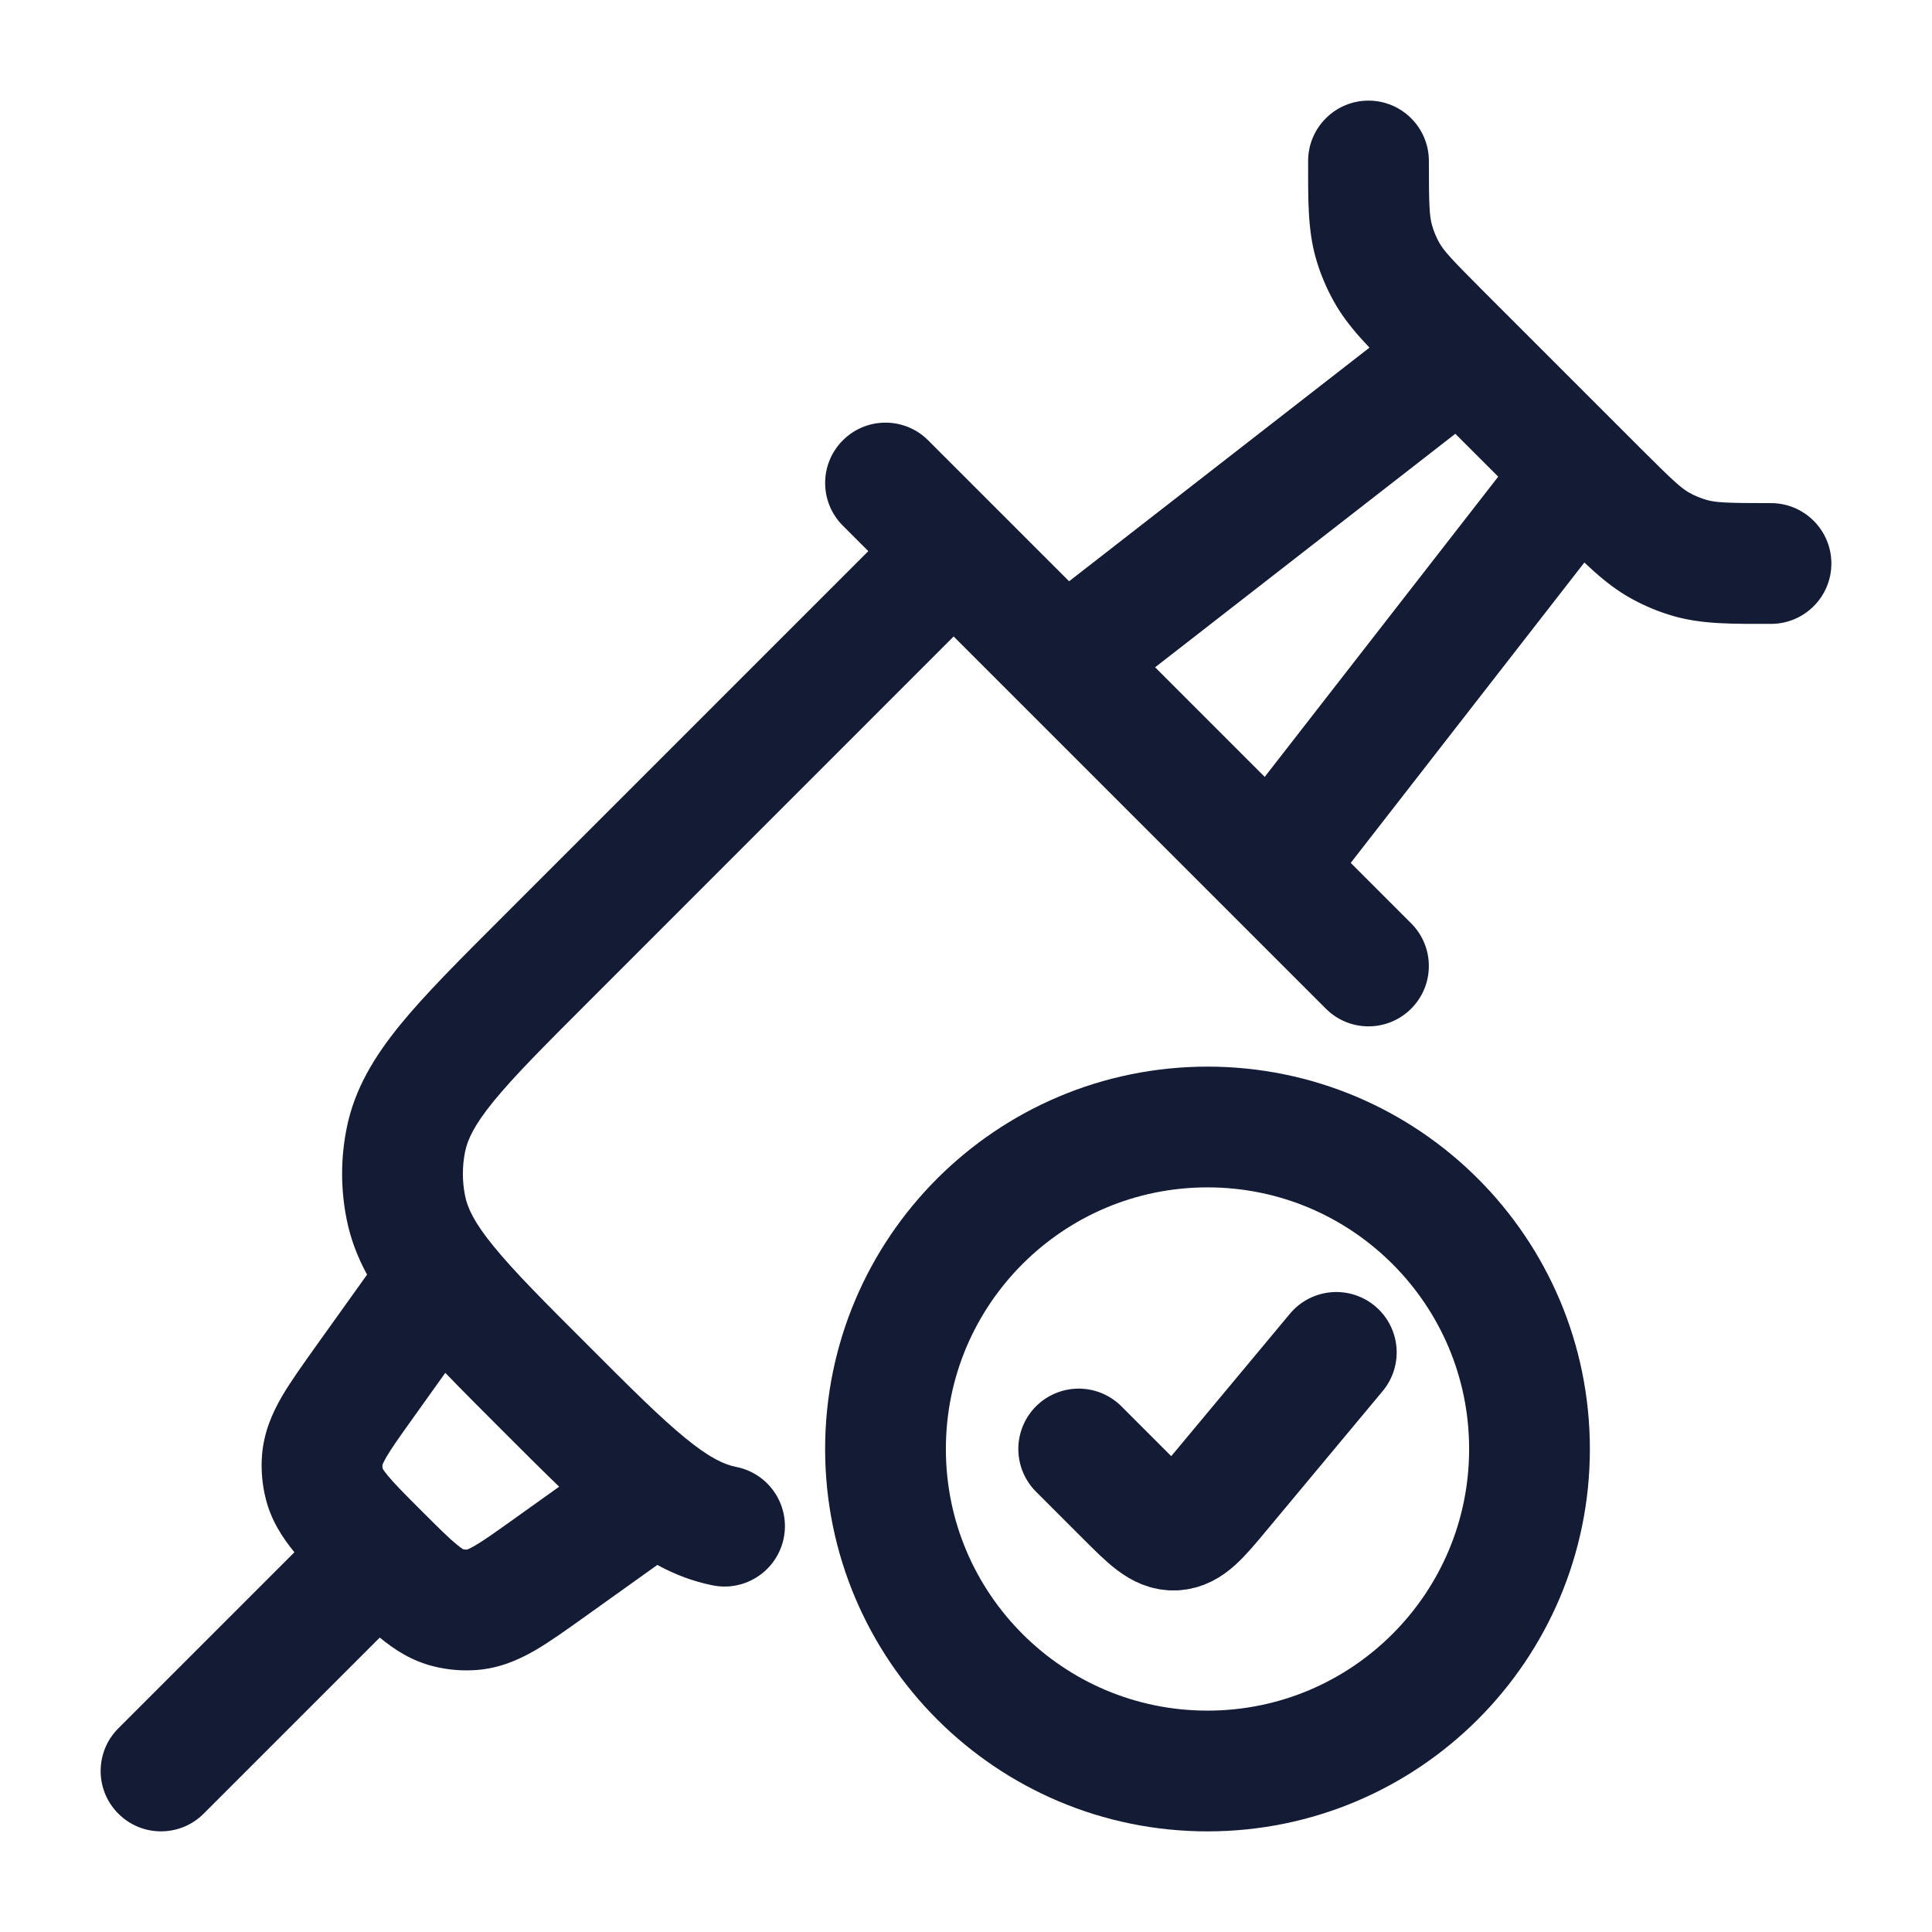 <svg width="24" height="24" viewBox="0 0 24 24" fill="none" xmlns="http://www.w3.org/2000/svg">
<path d="M13.4 18L13.981 18.581C14.27 18.87 14.415 19.015 14.591 19.007C14.768 18.999 14.899 18.842 15.161 18.527L16.6 16.8M19 18C19 20.209 17.209 22 15 22C12.791 22 11 20.209 11 18C11 15.791 12.791 14 15 14C17.209 14 19 15.791 19 18Z" stroke="#141B34" stroke-width="1.5" stroke-linecap="round" stroke-linejoin="round"/>
<path d="M19.866 6.116L19.336 6.646L19.866 6.116ZM17.884 4.134L18.414 3.604V3.604L17.884 4.134ZM17.223 3.377L17.878 3.013L17.878 3.013L17.223 3.377ZM17.75 2C17.75 1.586 17.414 1.25 17 1.25C16.586 1.25 16.25 1.586 16.25 2H17.75ZM17.068 3.002L17.789 2.797V2.797L17.068 3.002ZM22 7.75C22.414 7.75 22.75 7.414 22.75 7C22.75 6.586 22.414 6.25 22 6.25V7.75ZM20.998 6.932L21.203 6.211L21.203 6.211L20.998 6.932ZM20.623 6.777L20.258 7.432L20.258 7.432L20.623 6.777ZM12.223 7.53C12.516 7.237 12.516 6.763 12.223 6.47C11.931 6.177 11.456 6.177 11.163 6.47L12.223 7.53ZM6.765 17.235L6.235 17.765L6.765 17.235ZM5.041 15L5.777 14.853V14.853L5.041 15ZM5.041 14.163L5.777 14.309L5.777 14.309L5.041 14.163ZM8.854 19.694C9.26 19.775 9.655 19.511 9.736 19.105C9.817 18.699 9.553 18.304 9.147 18.223L8.854 19.694ZM11.53 5.47C11.237 5.177 10.763 5.177 10.47 5.47C10.177 5.763 10.177 6.237 10.47 6.53L11.53 5.47ZM16.47 12.53C16.763 12.823 17.237 12.823 17.53 12.53C17.823 12.237 17.823 11.763 17.53 11.47L16.47 12.53ZM8.436 19.247C8.773 19.007 8.851 18.538 8.61 18.201C8.37 17.864 7.901 17.786 7.564 18.027L8.436 19.247ZM6.831 19.473L6.395 18.862L6.831 19.473ZM4.527 17.169L5.138 17.605L4.527 17.169ZM5.973 16.436C6.214 16.099 6.136 15.63 5.799 15.39C5.462 15.149 4.993 15.227 4.753 15.564L5.973 16.436ZM4.704 19.297L5.234 18.766L4.704 19.297ZM4.028 18.432L3.3 18.613L3.3 18.613L4.028 18.432ZM4.003 18.134L4.751 18.192L4.003 18.134ZM5.866 19.997L5.808 19.249H5.808L5.866 19.997ZM5.568 19.972L5.387 20.7H5.387L5.568 19.972ZM13.04 7.408C12.713 7.662 12.654 8.133 12.908 8.46C13.162 8.787 13.633 8.846 13.96 8.592L13.04 7.408ZM18.46 5.092C18.787 4.838 18.846 4.367 18.592 4.04C18.338 3.713 17.866 3.654 17.54 3.908L18.46 5.092ZM15.408 10.04C15.154 10.367 15.213 10.838 15.54 11.092C15.867 11.346 16.338 11.287 16.592 10.96L15.408 10.04ZM20.092 6.46C20.346 6.133 20.287 5.662 19.96 5.408C19.634 5.154 19.162 5.213 18.908 5.54L20.092 6.46ZM5.03 20.03C5.323 19.737 5.323 19.263 5.03 18.97C4.737 18.677 4.263 18.677 3.97 18.97L5.03 20.03ZM1.47 21.47C1.177 21.763 1.177 22.237 1.47 22.53C1.763 22.823 2.237 22.823 2.53 22.53L1.47 21.47ZM20.396 5.586L18.414 3.604L17.354 4.664L19.336 6.646L20.396 5.586ZM18.414 3.604C18.024 3.213 17.936 3.116 17.878 3.013L16.568 3.742C16.75 4.071 17.023 4.334 17.354 4.664L18.414 3.604ZM16.25 2C16.25 2.468 16.243 2.846 16.346 3.208L17.789 2.797C17.757 2.683 17.75 2.552 17.75 2H16.25ZM17.878 3.013C17.84 2.944 17.81 2.872 17.789 2.797L16.346 3.208C16.399 3.394 16.474 3.573 16.568 3.742L17.878 3.013ZM22 6.25C21.448 6.25 21.317 6.243 21.203 6.211L20.792 7.654C21.154 7.757 21.532 7.75 22 7.75V6.25ZM19.336 6.646C19.666 6.977 19.929 7.249 20.258 7.432L20.987 6.122C20.884 6.064 20.787 5.976 20.396 5.586L19.336 6.646ZM21.203 6.211C21.128 6.19 21.056 6.16 20.987 6.122L20.258 7.432C20.427 7.526 20.606 7.601 20.792 7.654L21.203 6.211ZM7.296 12.458L12.223 7.53L11.163 6.47L6.235 11.398L7.296 12.458ZM7.296 16.704C6.752 16.161 6.385 15.793 6.133 15.483C5.888 15.184 5.807 15.003 5.777 14.853L4.306 15.146C4.403 15.634 4.651 16.039 4.97 16.431C5.282 16.814 5.714 17.244 6.235 17.765L7.296 16.704ZM6.235 11.398C5.714 11.919 5.282 12.349 4.97 12.732C4.651 13.124 4.403 13.528 4.306 14.017L5.777 14.309C5.807 14.16 5.888 13.979 6.133 13.679C6.385 13.37 6.752 13.002 7.296 12.458L6.235 11.398ZM5.777 14.853C5.741 14.674 5.741 14.489 5.777 14.309L4.306 14.017C4.231 14.389 4.231 14.773 4.306 15.146L5.777 14.853ZM6.235 17.765C6.756 18.286 7.187 18.718 7.569 19.03C7.961 19.349 8.365 19.597 8.854 19.694L9.147 18.223C8.997 18.194 8.817 18.112 8.517 17.867C8.207 17.615 7.839 17.248 7.296 16.704L6.235 17.765ZM10.47 6.53L16.47 12.53L17.53 11.47L11.53 5.47L10.47 6.53ZM7.564 18.027L6.395 18.862L7.266 20.083L8.436 19.247L7.564 18.027ZM5.138 17.605L5.973 16.436L4.753 15.564L3.917 16.733L5.138 17.605ZM5.234 18.766C5.019 18.551 4.896 18.427 4.815 18.328C4.742 18.239 4.749 18.226 4.755 18.251L3.3 18.613C3.368 18.889 3.51 19.103 3.657 19.282C3.795 19.45 3.979 19.633 4.173 19.827L5.234 18.766ZM3.917 16.733C3.758 16.957 3.606 17.168 3.497 17.356C3.382 17.556 3.278 17.791 3.255 18.075L4.751 18.192C4.749 18.218 4.739 18.206 4.796 18.106C4.86 17.995 4.961 17.853 5.138 17.605L3.917 16.733ZM4.755 18.251C4.751 18.232 4.749 18.212 4.751 18.192L3.255 18.075C3.241 18.255 3.256 18.437 3.3 18.613L4.755 18.251ZM6.395 18.862C6.147 19.039 6.005 19.14 5.894 19.204C5.794 19.261 5.782 19.252 5.808 19.249L5.925 20.745C6.209 20.723 6.444 20.618 6.644 20.503C6.832 20.394 7.043 20.242 7.266 20.083L6.395 18.862ZM4.173 19.827C4.367 20.021 4.55 20.205 4.718 20.343C4.897 20.49 5.111 20.632 5.387 20.7L5.749 19.245C5.774 19.251 5.761 19.259 5.672 19.185C5.573 19.104 5.449 18.981 5.234 18.766L4.173 19.827ZM5.808 19.249C5.788 19.251 5.768 19.249 5.749 19.245L5.387 20.7C5.563 20.744 5.745 20.759 5.925 20.745L5.808 19.249ZM13.96 8.592L18.46 5.092L17.54 3.908L13.04 7.408L13.96 8.592ZM16.592 10.96L20.092 6.46L18.908 5.54L15.408 10.04L16.592 10.96ZM3.97 18.97L1.47 21.47L2.53 22.53L5.03 20.03L3.97 18.97Z" fill="#141B34"/>
</svg>
